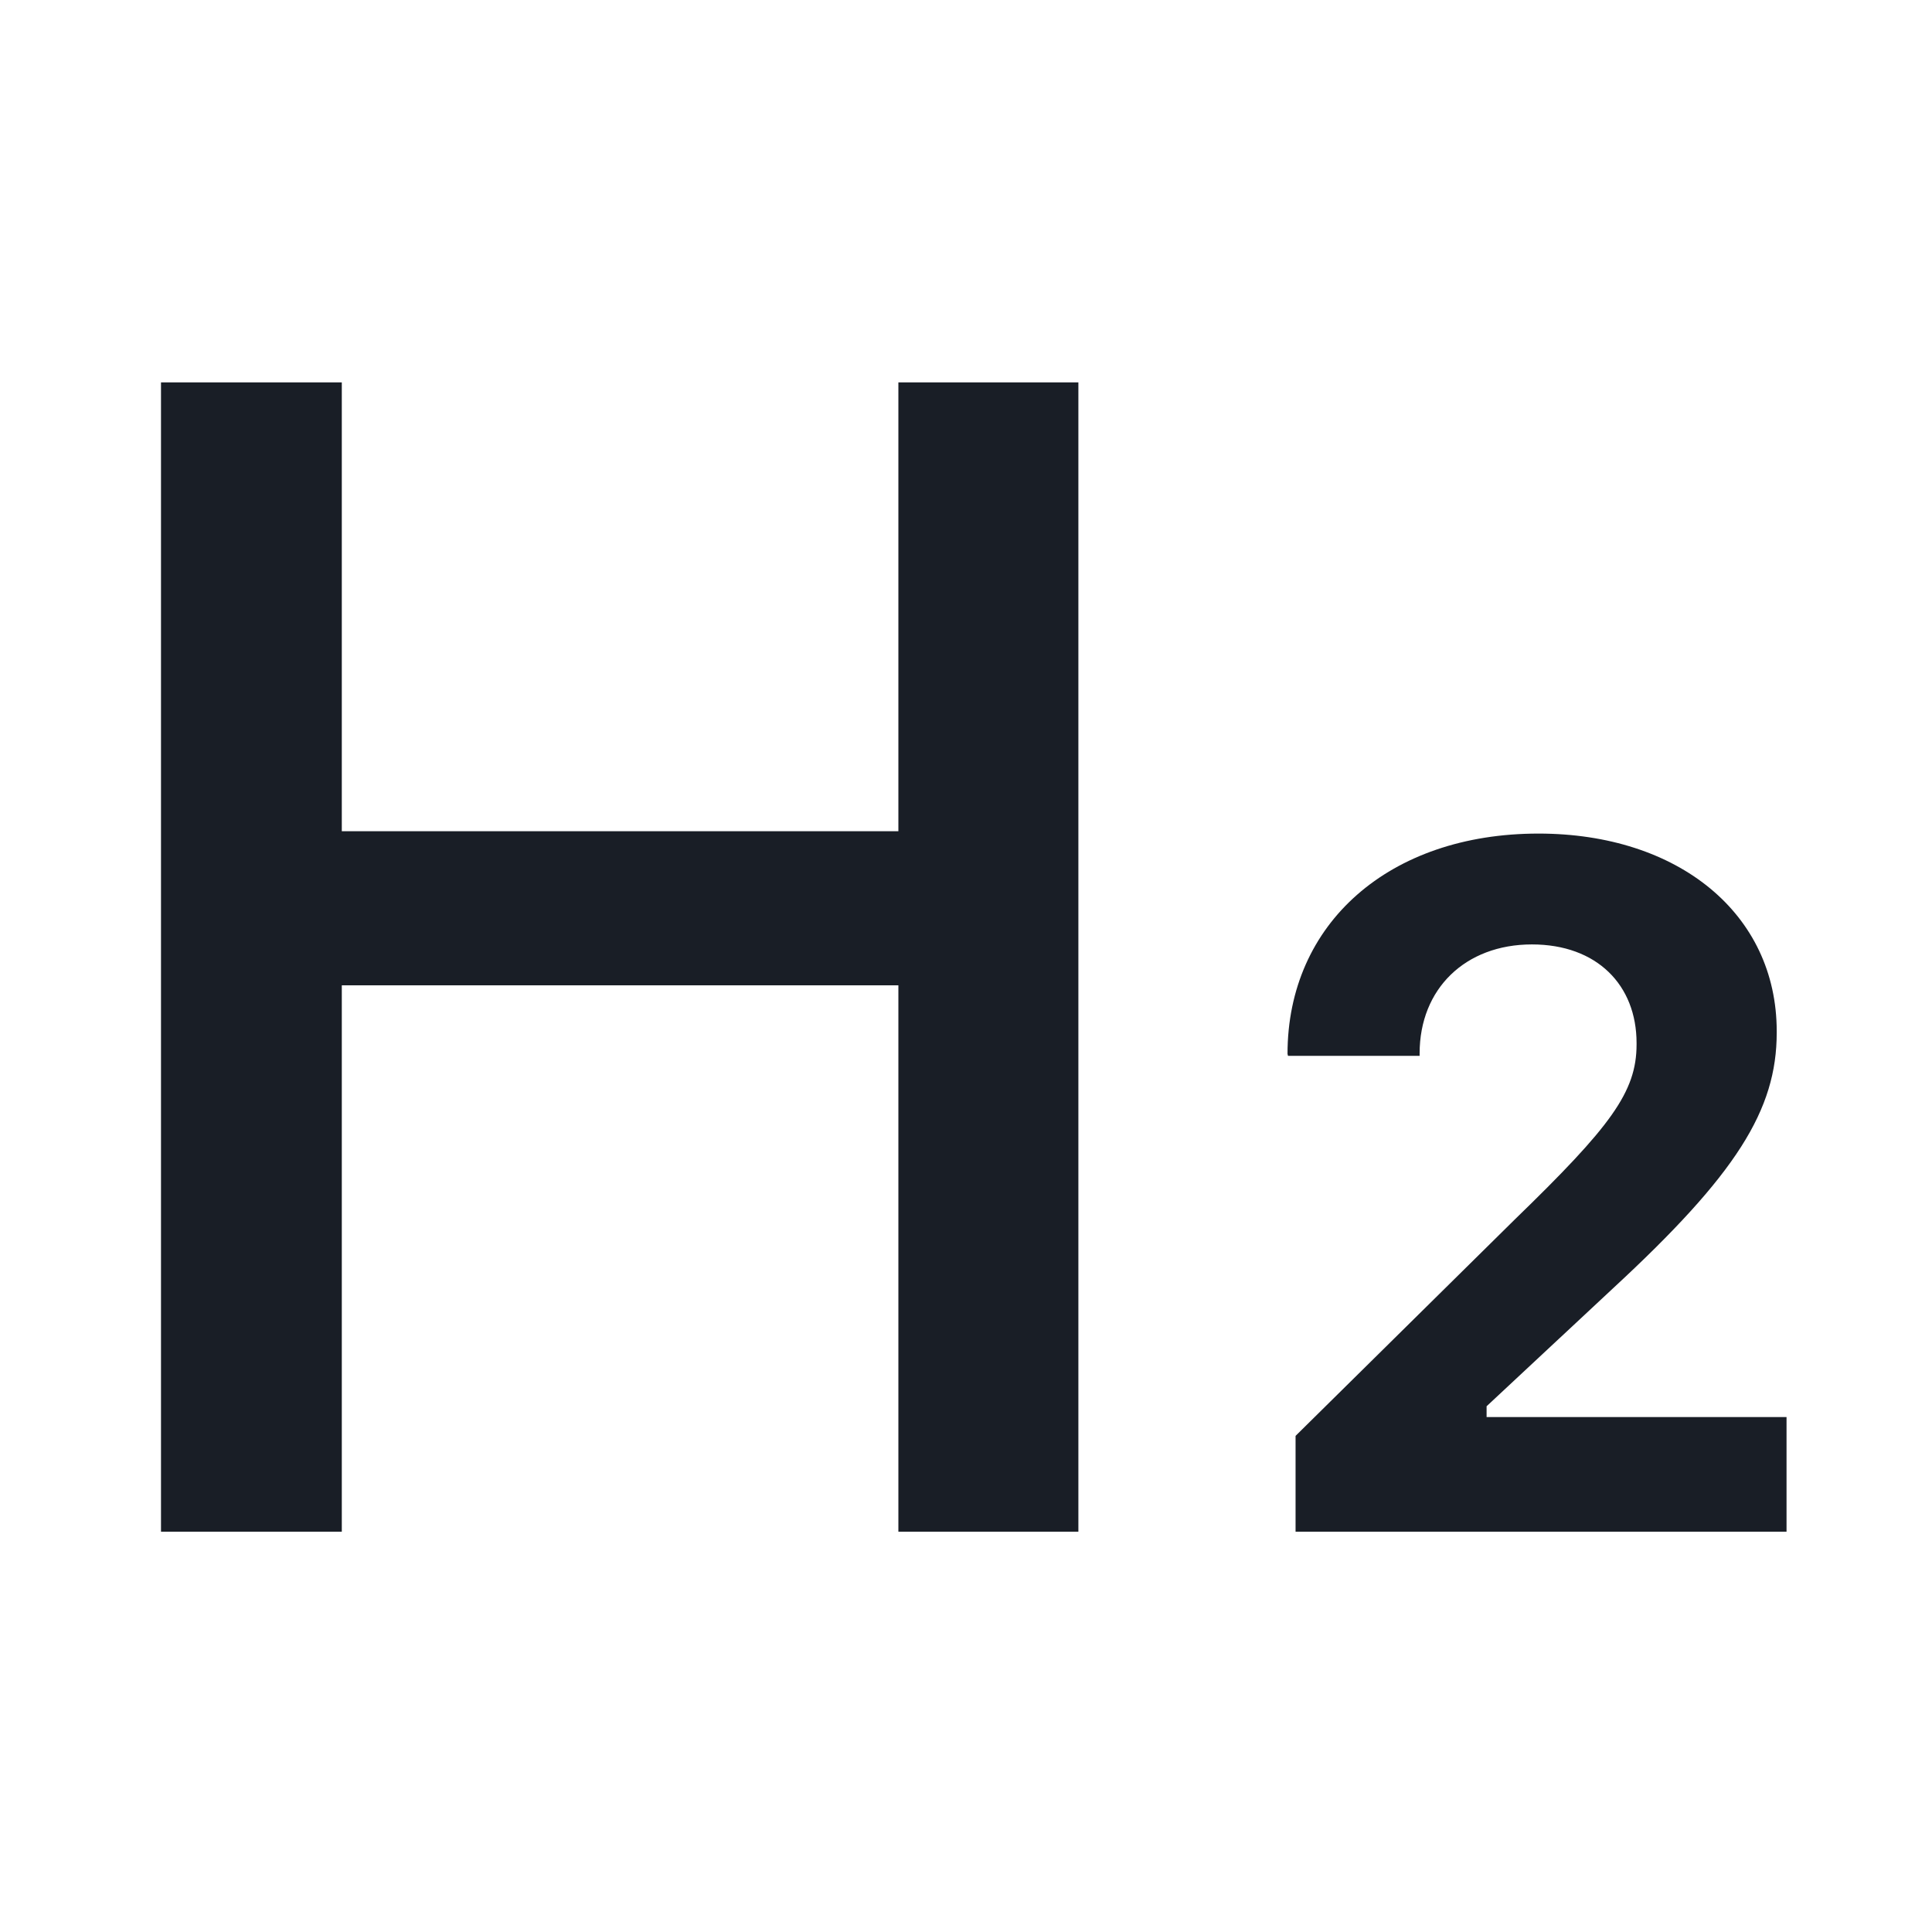 <svg xmlns="http://www.w3.org/2000/svg" width="24" height="24" fill="none" viewBox="0 0 24 24">
  <path fill="#191E26" d="M11.16 10.326V4.75h2.236v14.277H11.16V12.24H4.246v6.787H2V4.75h2.246v5.576h6.914Zm4.934 8.701v-1.19l2.724-2.689c1.19-1.154 1.512-1.582 1.512-2.173v-.018c0-.72-.492-1.225-1.3-1.225-.827 0-1.395.551-1.395 1.354v.03H16l-.006-.024c0-1.623 1.266-2.737 3.117-2.737 1.74 0 2.96.997 2.96 2.455v.018c0 .961-.499 1.758-2.04 3.182l-1.564 1.459v.134h3.726v1.424h-6.1Z"/>
</svg>

